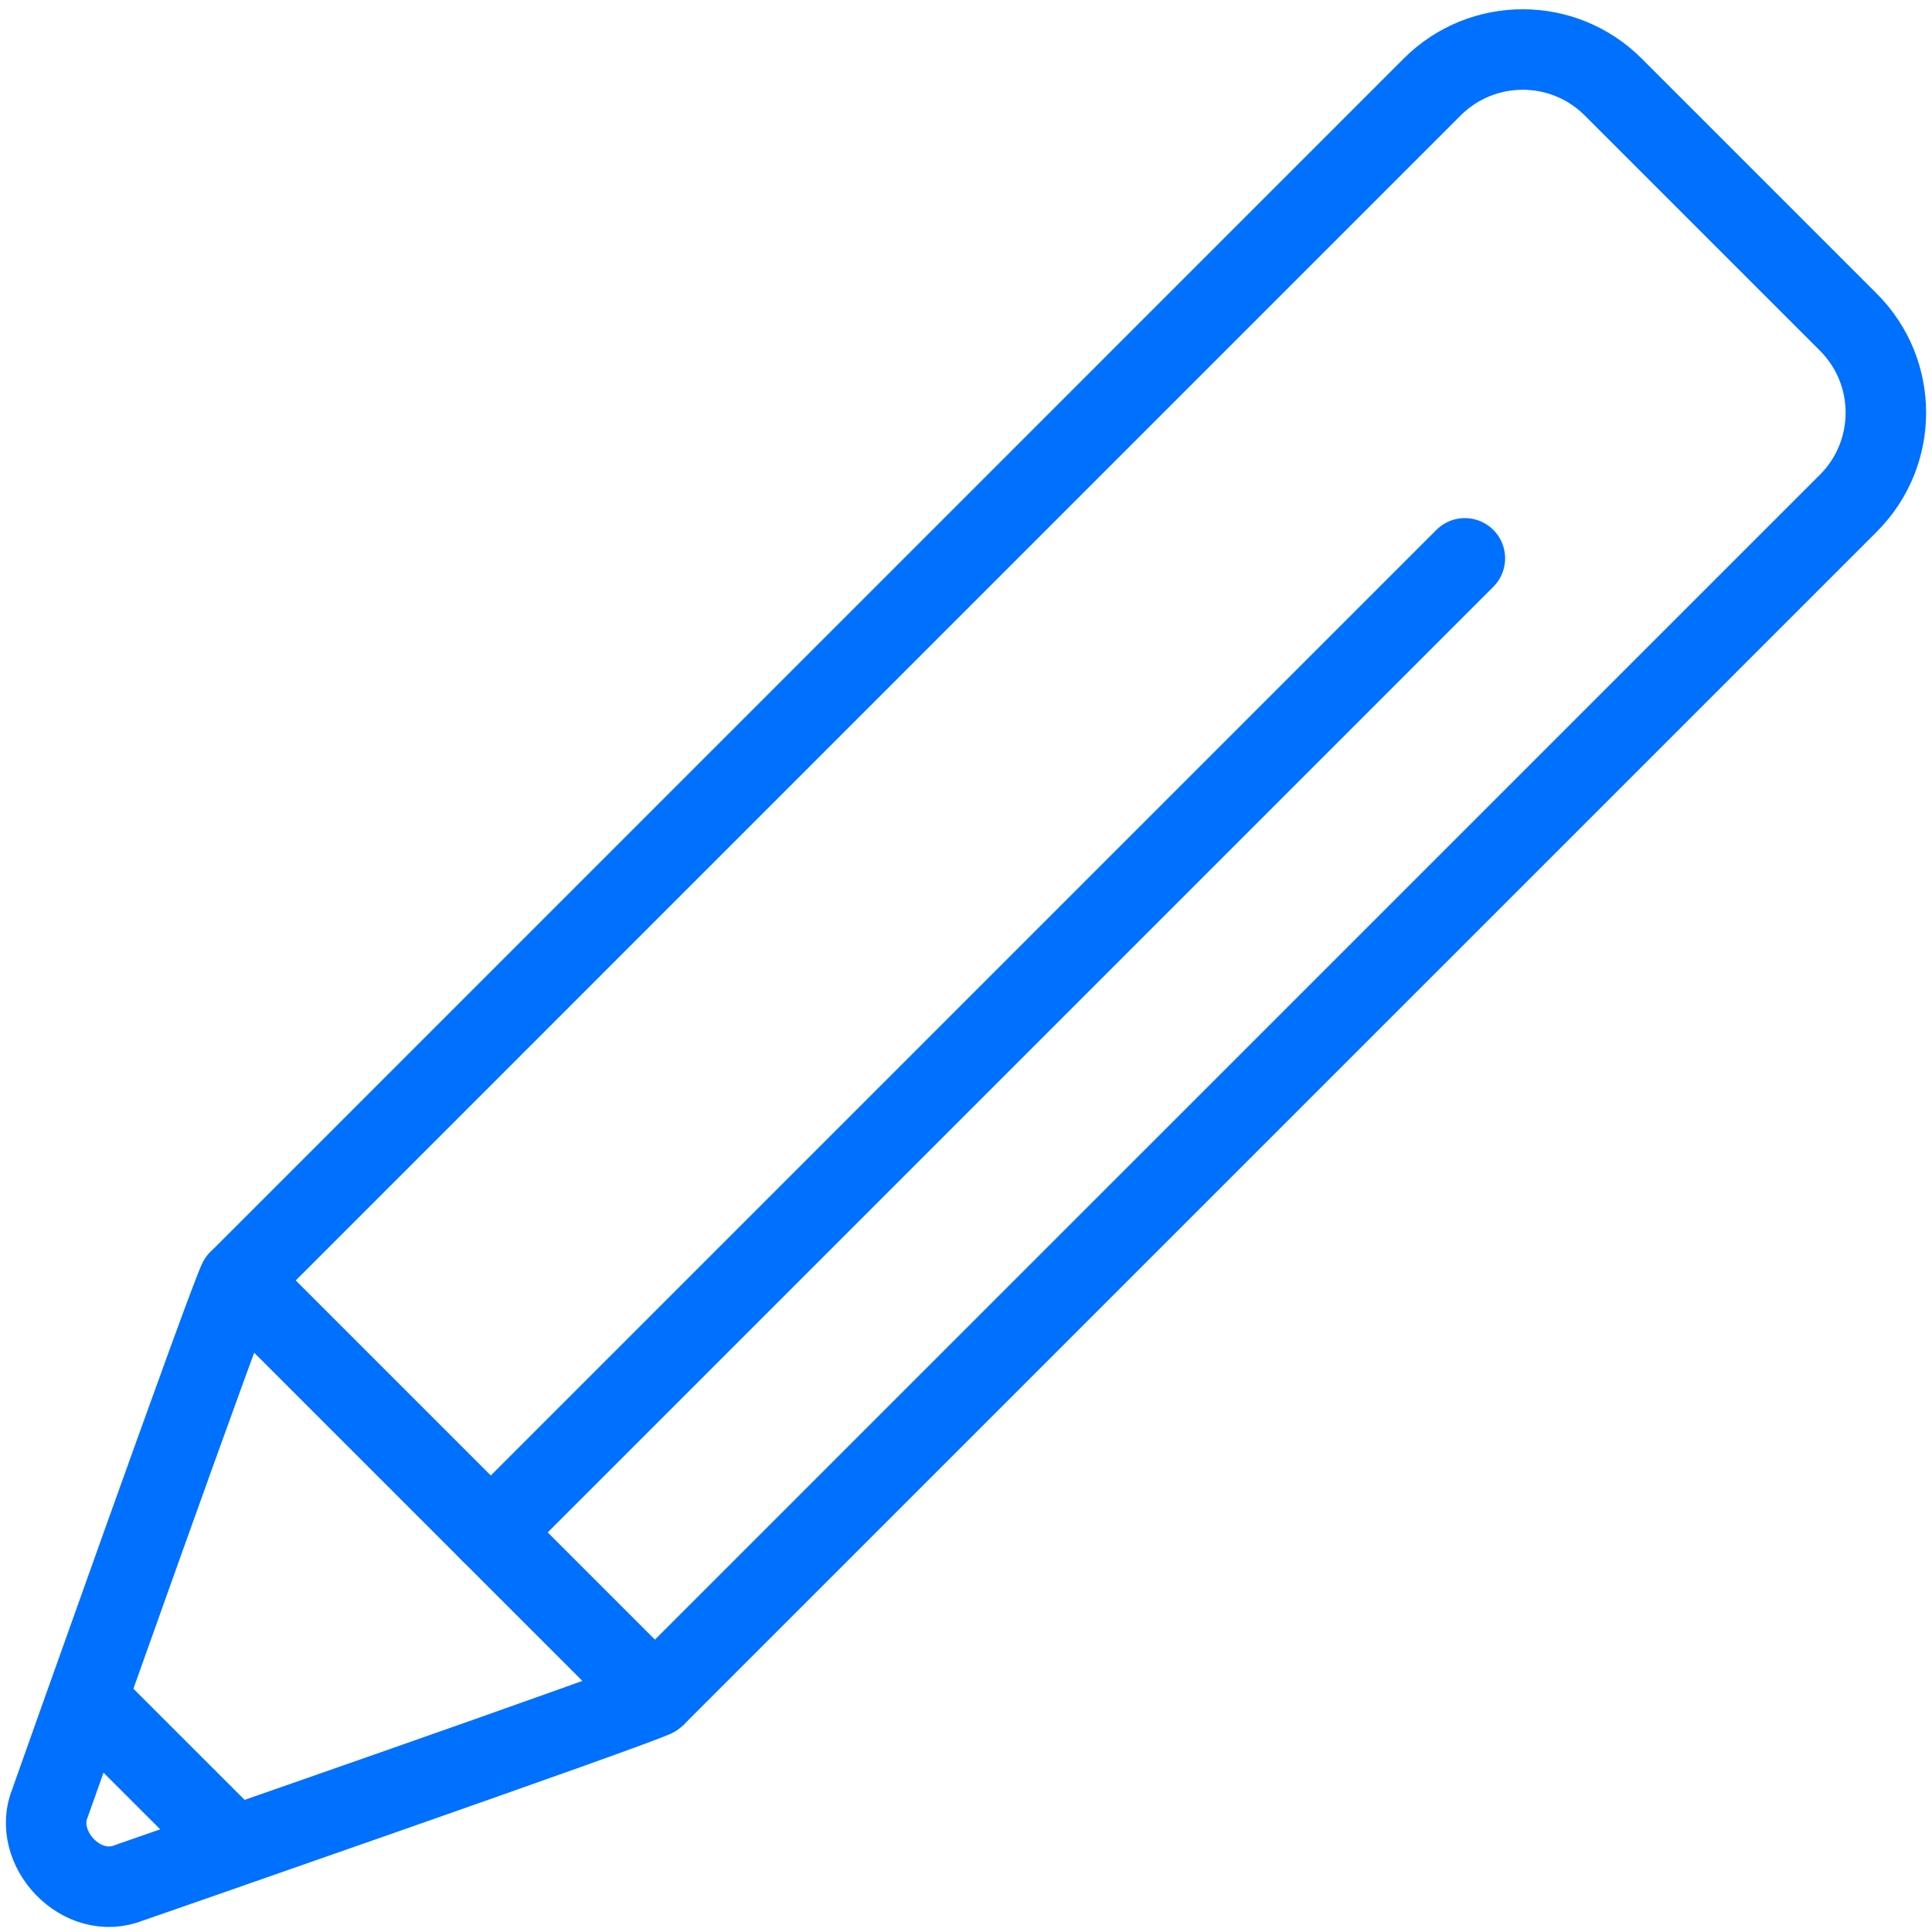 <?xml version="1.0" encoding="UTF-8"?>
<svg width="24px" height="24px" viewBox="0 0 24 24" version="1.1" xmlns="http://www.w3.org/2000/svg" xmlns:xlink="http://www.w3.org/1999/xlink">
    <!-- Generator: Sketch 47.1 (45422) - http://www.bohemiancoding.com/sketch -->
    <title>thin 0002 write pencil new edit</title>
    <desc>Created with Sketch.</desc>
    <defs></defs>
    <g id="Main" stroke="none" stroke-width="1" fill="none" fill-rule="evenodd">
        <g id="Resume_step_1" transform="translate(-398, -128)">
            <g id="thin-0002-write-pencil-new-edit" transform="translate(398, 128)">
                <g id="Group" stroke="#0070FF" stroke-linecap="round" stroke-linejoin="round">
                    <path d="M2.967,15.906 C2.899,15.974 0.622,22.396 0.622,22.396 C0.392,22.952 1.012,23.631 1.611,23.386 C1.611,23.386 8.068,21.143 8.136,21.075" id="Shape"></path>
                    <path d="M1.084,21.112 L2.903,22.93" id="Shape"></path>
                    <path d="M22.962,4.003 L20.039,1.08 C19.418,0.46 18.413,0.46 17.792,1.08 L2.967,15.906 L8.136,21.075 L22.962,6.25 C23.582,5.629 23.582,4.624 22.962,4.003 Z" id="Shape"></path>
                    <path d="M6.097,19.036 L18.197,6.936" id="Shape"></path>
                </g>
                <rect id="Rectangle-path" x="0" y="0" width="24" height="24"></rect>
            </g>
        </g>
    </g>
</svg>